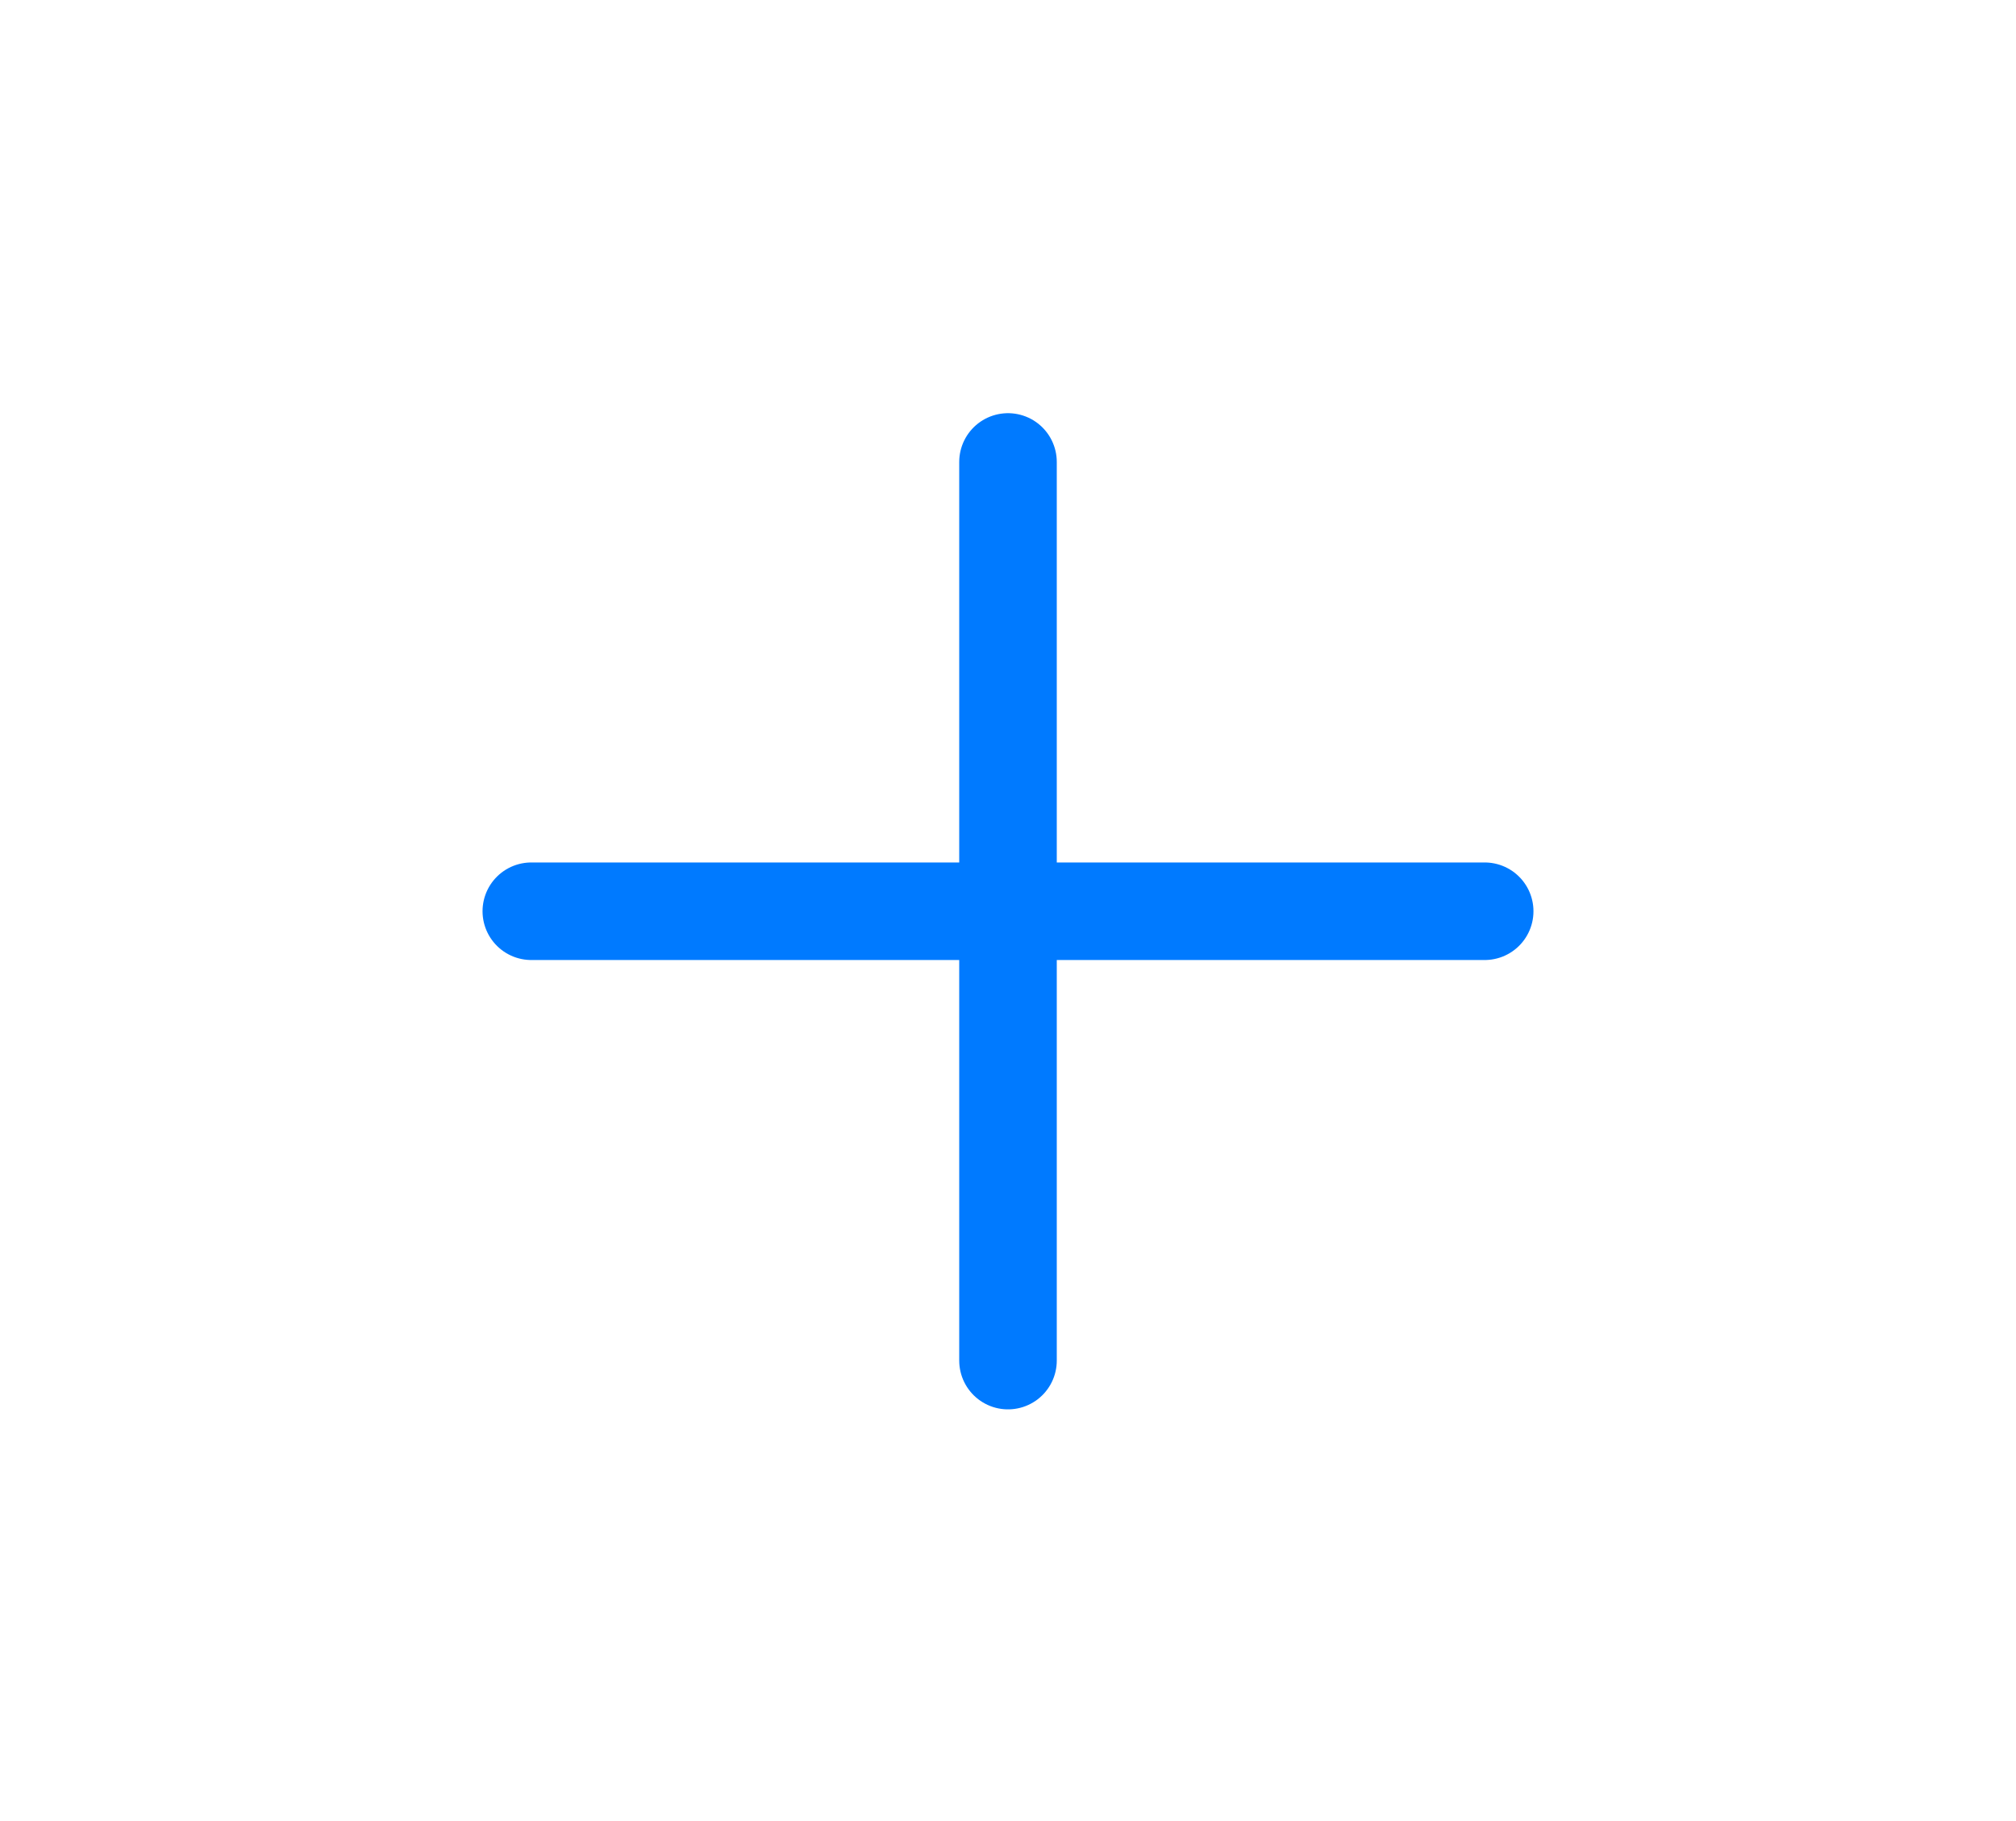 <svg width="31" height="28" viewBox="0 0 31 28" fill="none" xmlns="http://www.w3.org/2000/svg">
<g id=".">
<path id="Vector" d="M15.5 7.103V20.92" stroke="#007AFF" stroke-width="1.5" stroke-linecap="round" stroke-linejoin="round"/>
<path id="Vector_2" d="M8.17 14.011H22.83" stroke="#007AFF" stroke-width="1.5" stroke-linecap="round" stroke-linejoin="round"/>
</g>
</svg>
